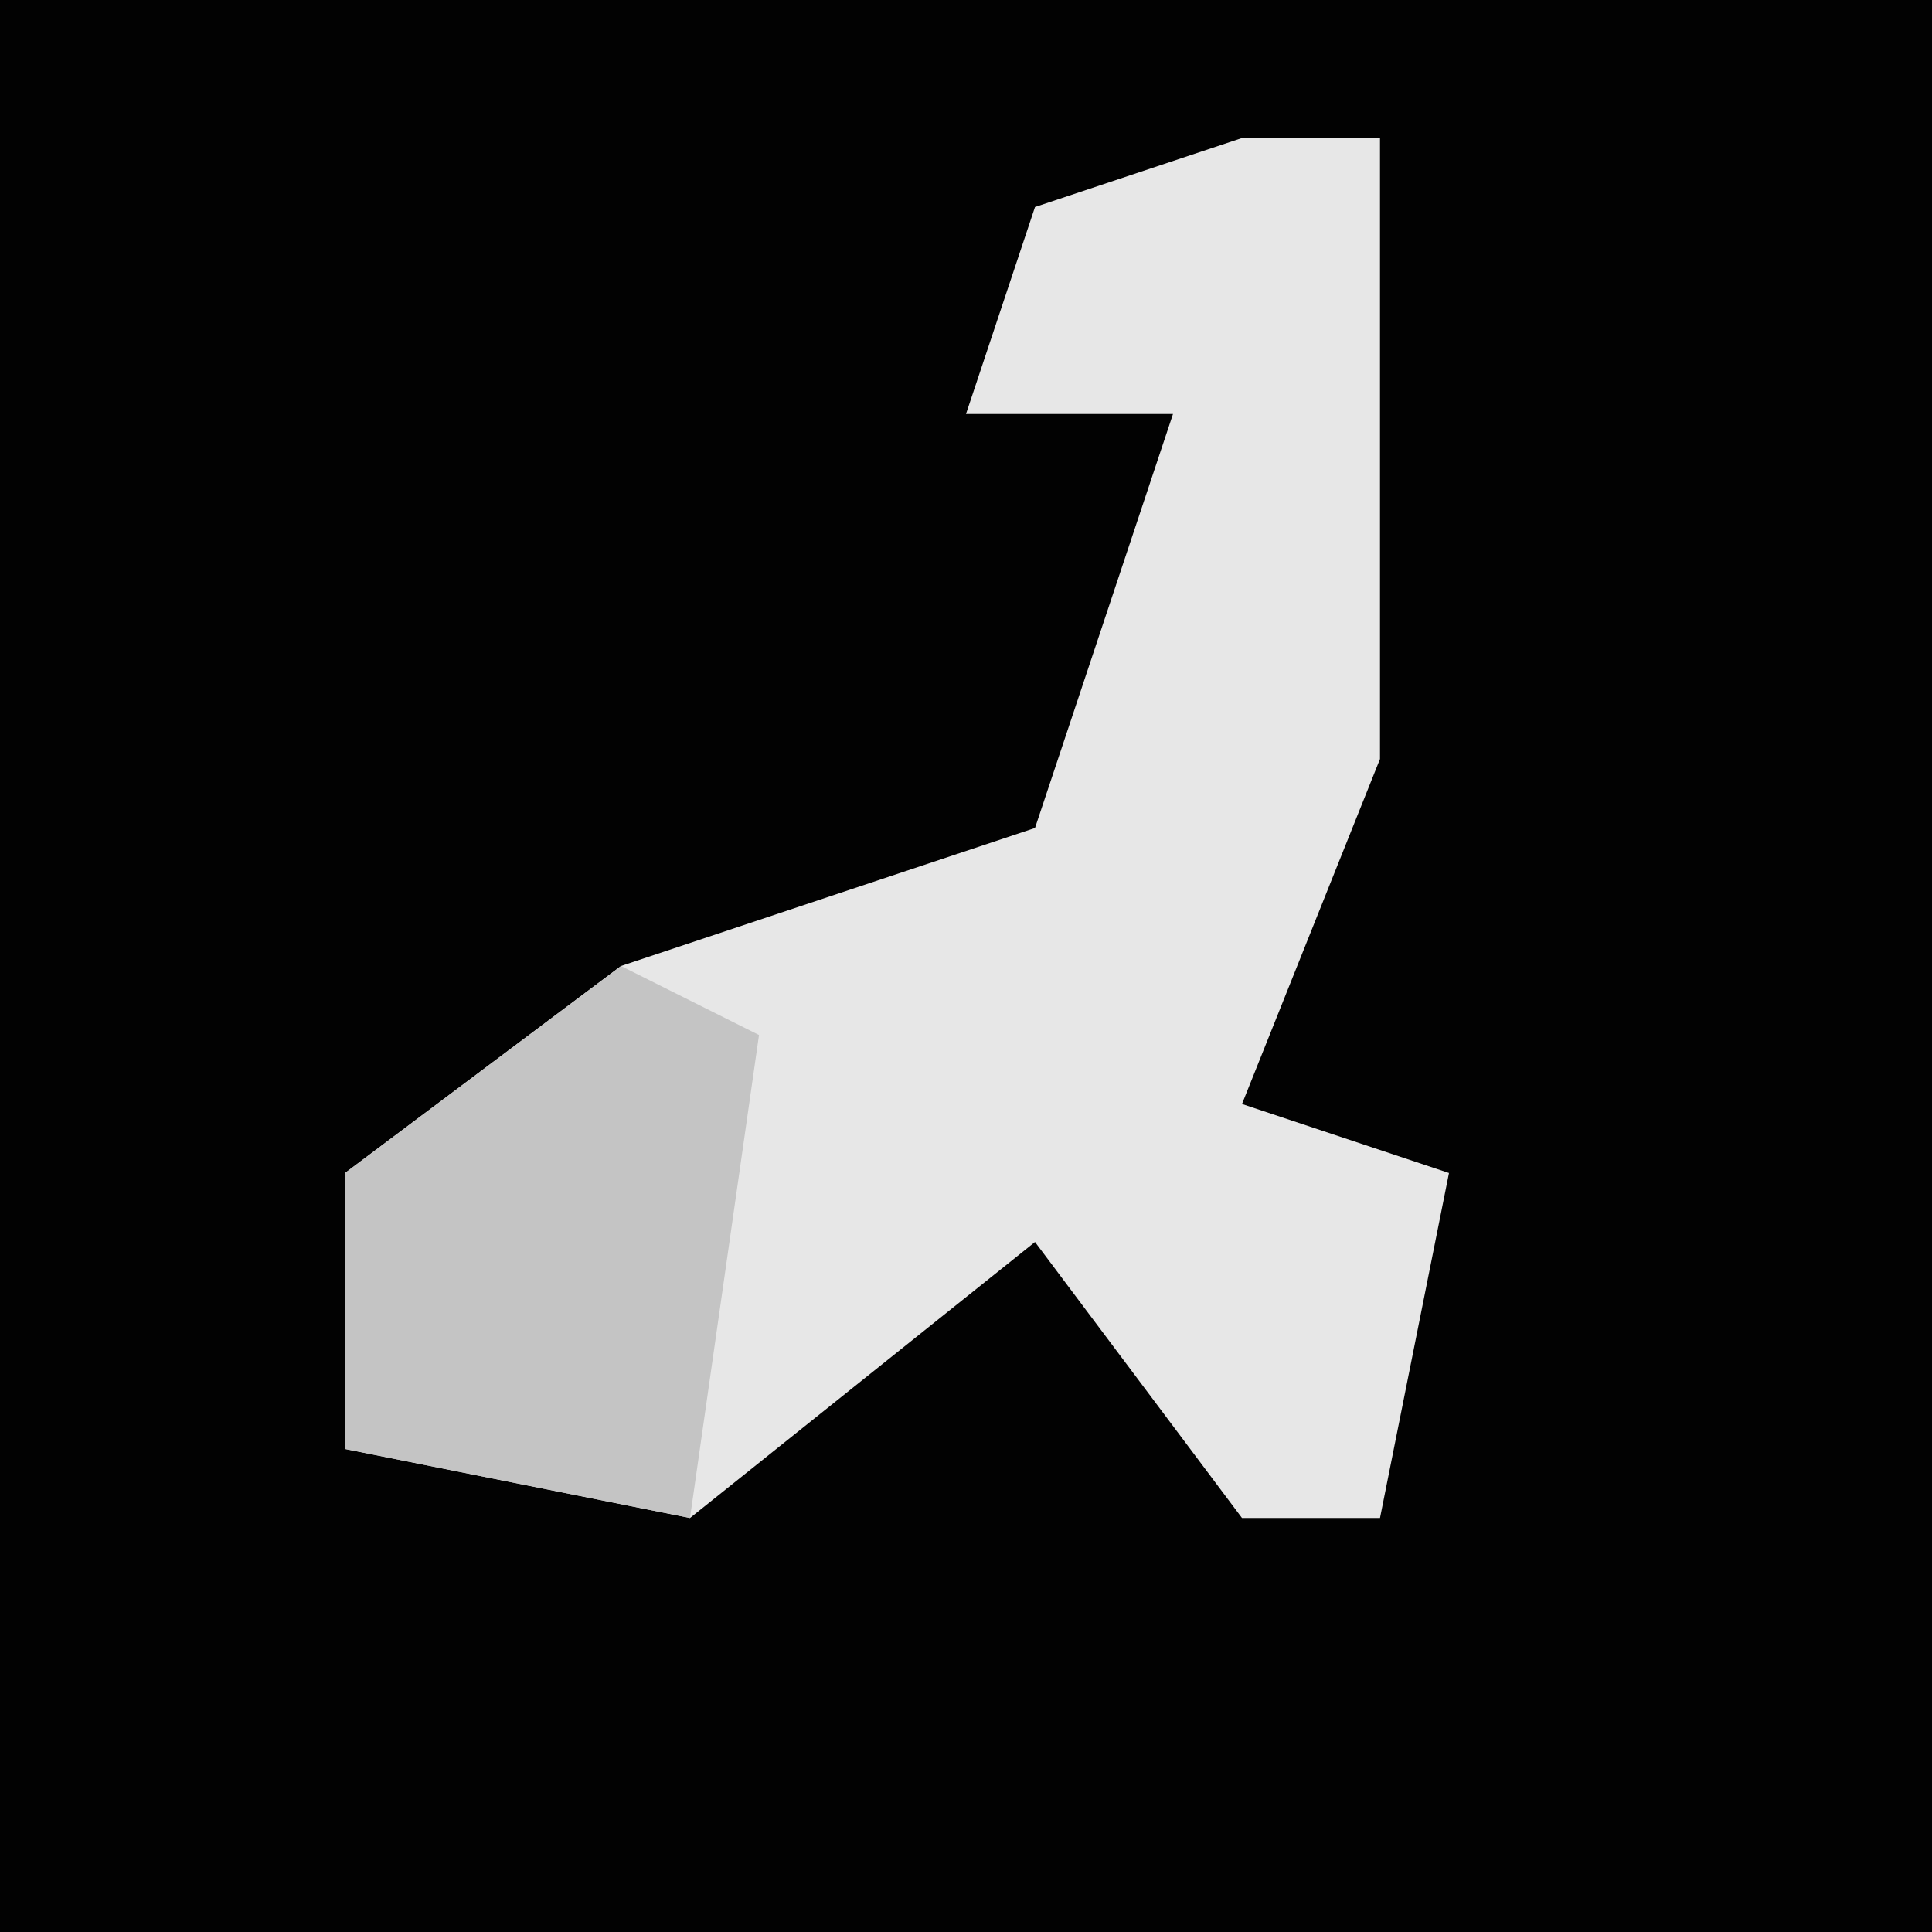 <?xml version="1.0" encoding="UTF-8"?>
<svg version="1.1" xmlns="http://www.w3.org/2000/svg" width="28" height="28">
<path d="M0,0 L28,0 L28,28 L0,28 Z " fill="#020202" transform="translate(0,0)"/>
<path d="M0,0 L2,0 L2,9 L0,14 L3,15 L2,20 L0,20 L-3,16 L-8,20 L-13,19 L-13,15 L-9,12 L-3,10 L-1,4 L-4,4 L-3,1 Z " fill="#E7E7E7" transform="translate(18,2)"/>
<path d="M0,0 L2,1 L1,8 L-4,7 L-4,3 Z " fill="#C4C4C4" transform="translate(9,14)"/>
</svg>
